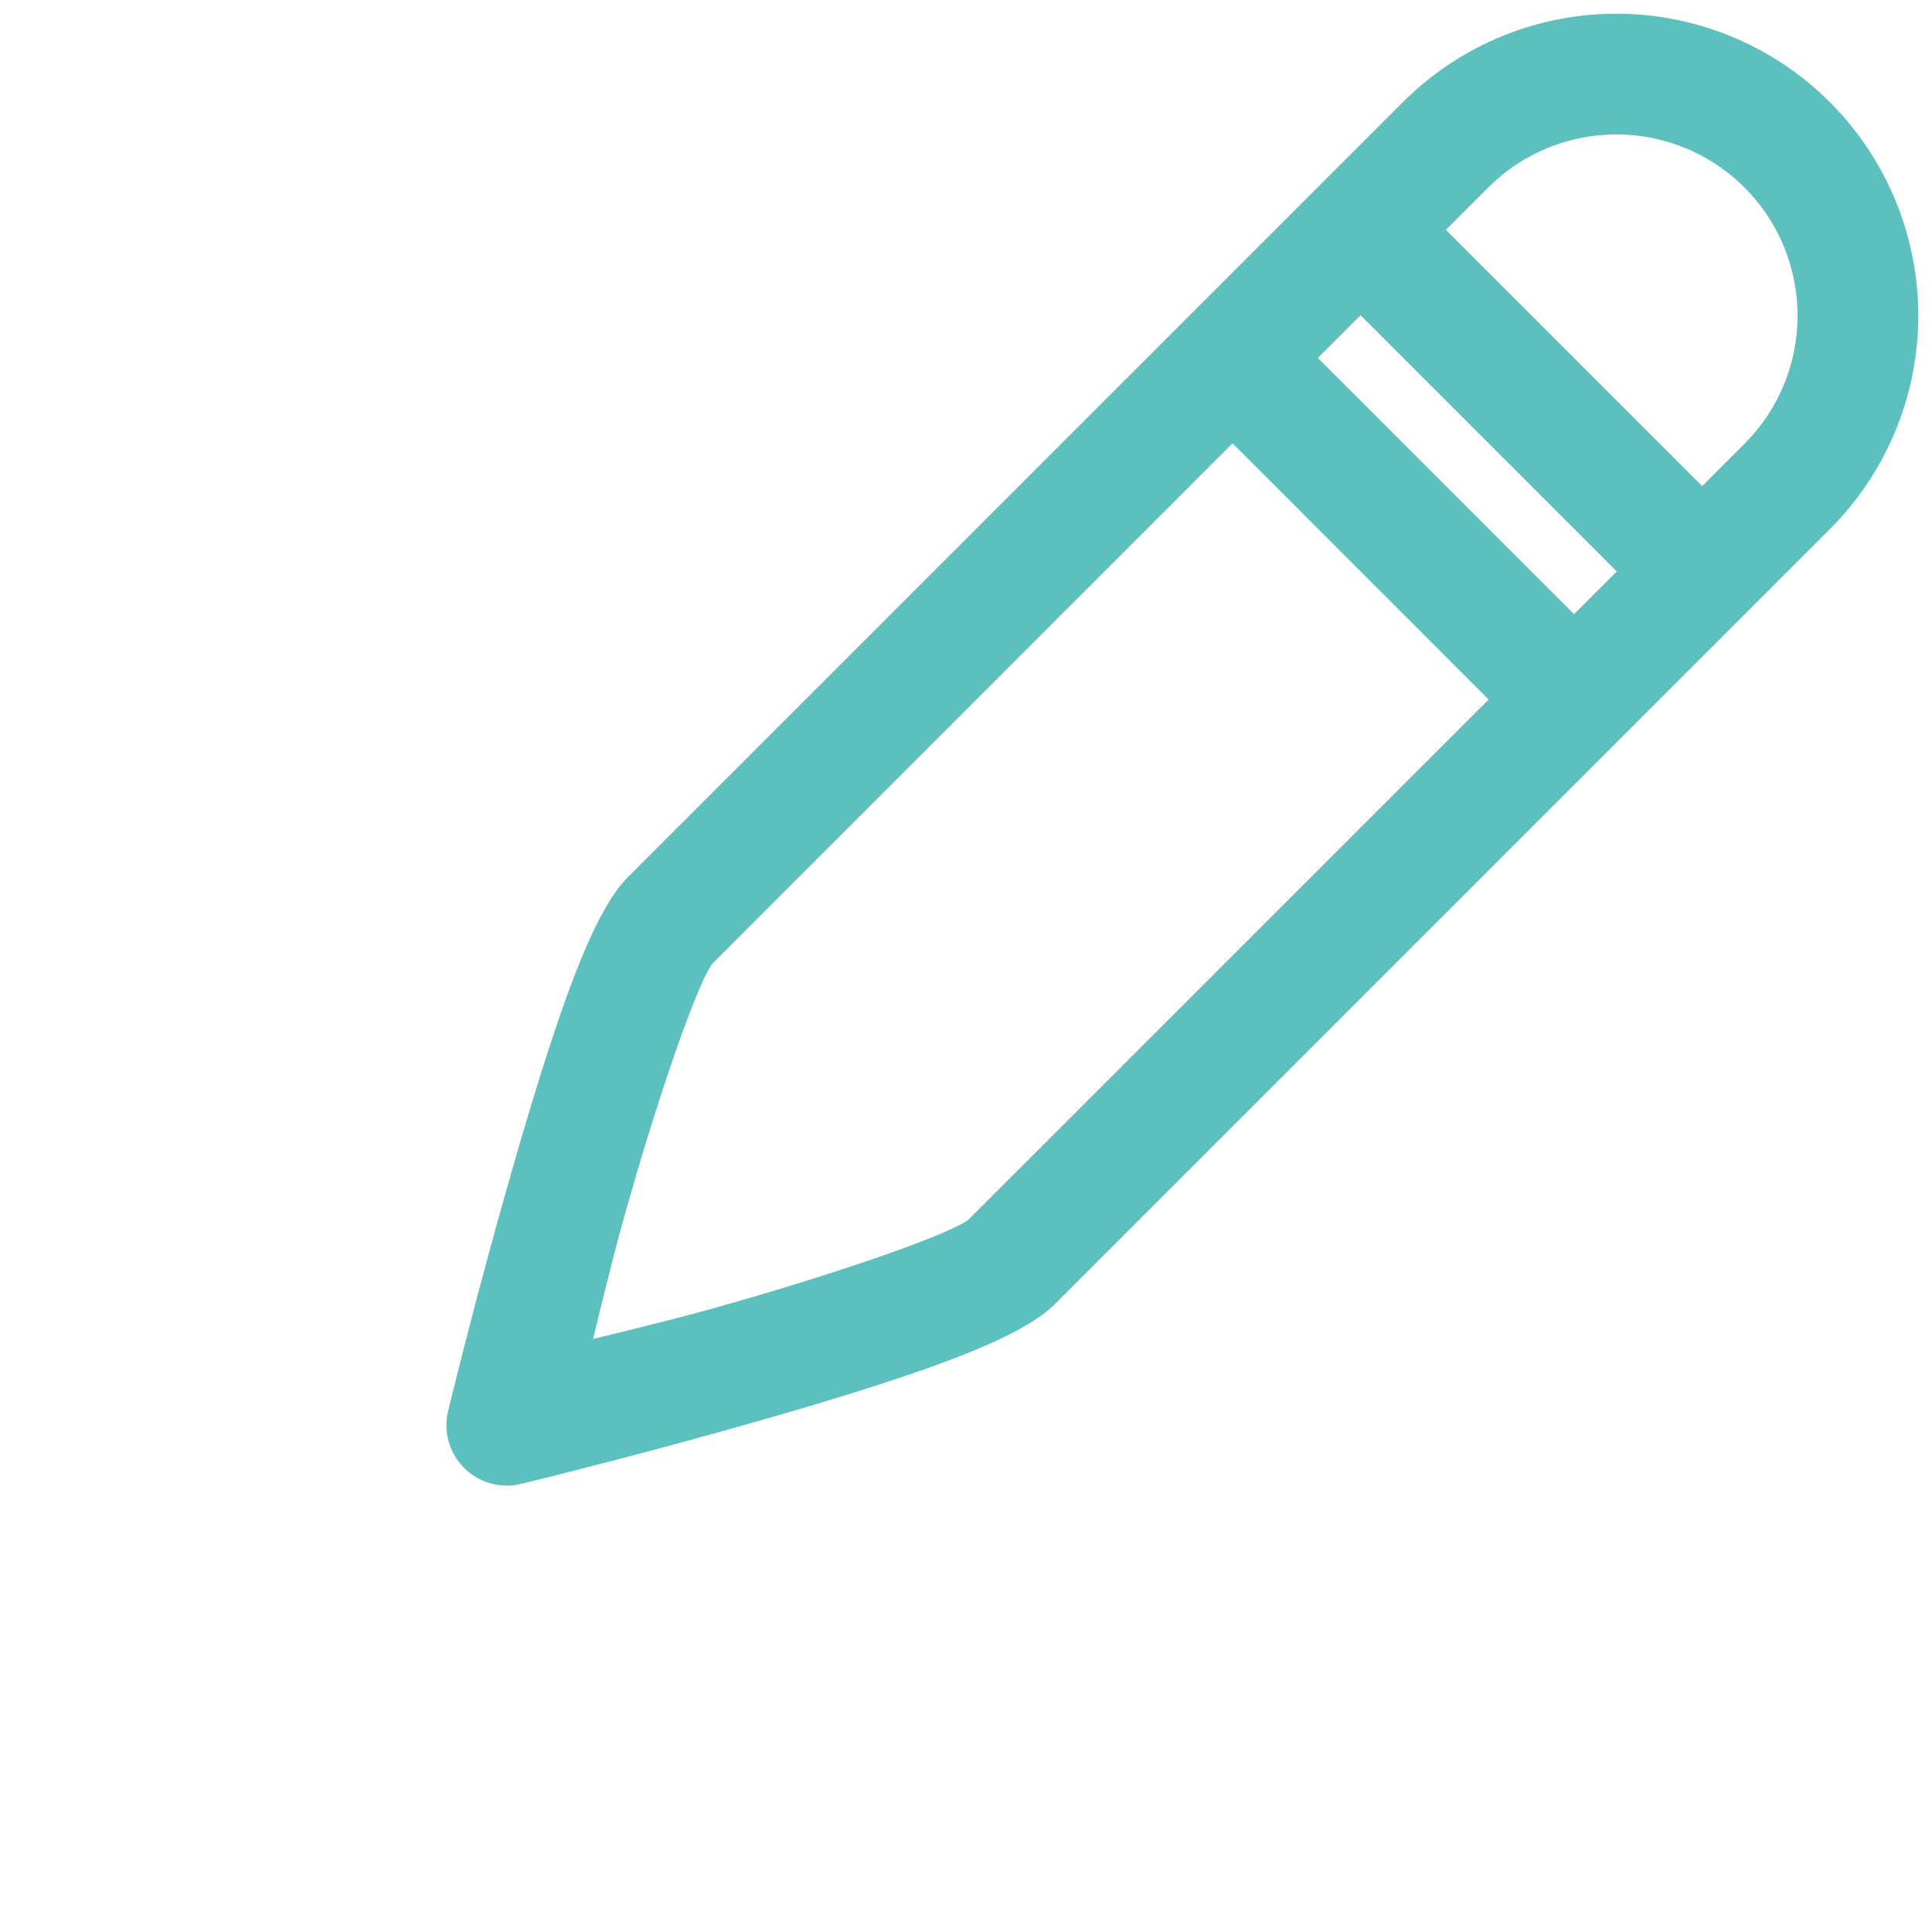 <svg xmlns="http://www.w3.org/2000/svg" width="16" height="16" viewBox="0 0 16 16">
    <g fill="#5BC0BE" fill-rule="nonzero">
        <path d="M11.974 1.903a.498.498 0 0 0-.706 0 .501.501 0 0 0-.001.707l2.123 2.123c.195.195.51.196.706 0a.501.501 0 0 0 .001-.707l-2.123-2.123zm-1.06 1.06a.498.498 0 0 0-.707.001.501.501 0 0 0 0 .707l2.122 2.123a.501.501 0 0 0 .707-.707l-2.123-2.124z"/>
        <path d="M5.2 7.264c-.269.27-.531.97-.88 2.153a53.464 53.464 0 0 0-.609 2.269.5.5 0 0 0 .603.603 30.181 30.181 0 0 0 .598-.15 53.464 53.464 0 0 0 1.671-.458c1.184-.35 1.884-.612 2.153-.881l6.418-6.418A2.5 2.5 0 0 0 11.618.846L5.2 7.264zm2.828 2.829c-.089.09-.787.35-1.728.629l-.318.092c-.428.122-1.07.274-1.07.274s.152-.642.274-1.07l.092-.318c.279-.941.54-1.639.63-1.728l6.417-6.419a1.5 1.5 0 1 1 2.122 2.122l-6.419 6.418z"/>
    </g>
</svg>
